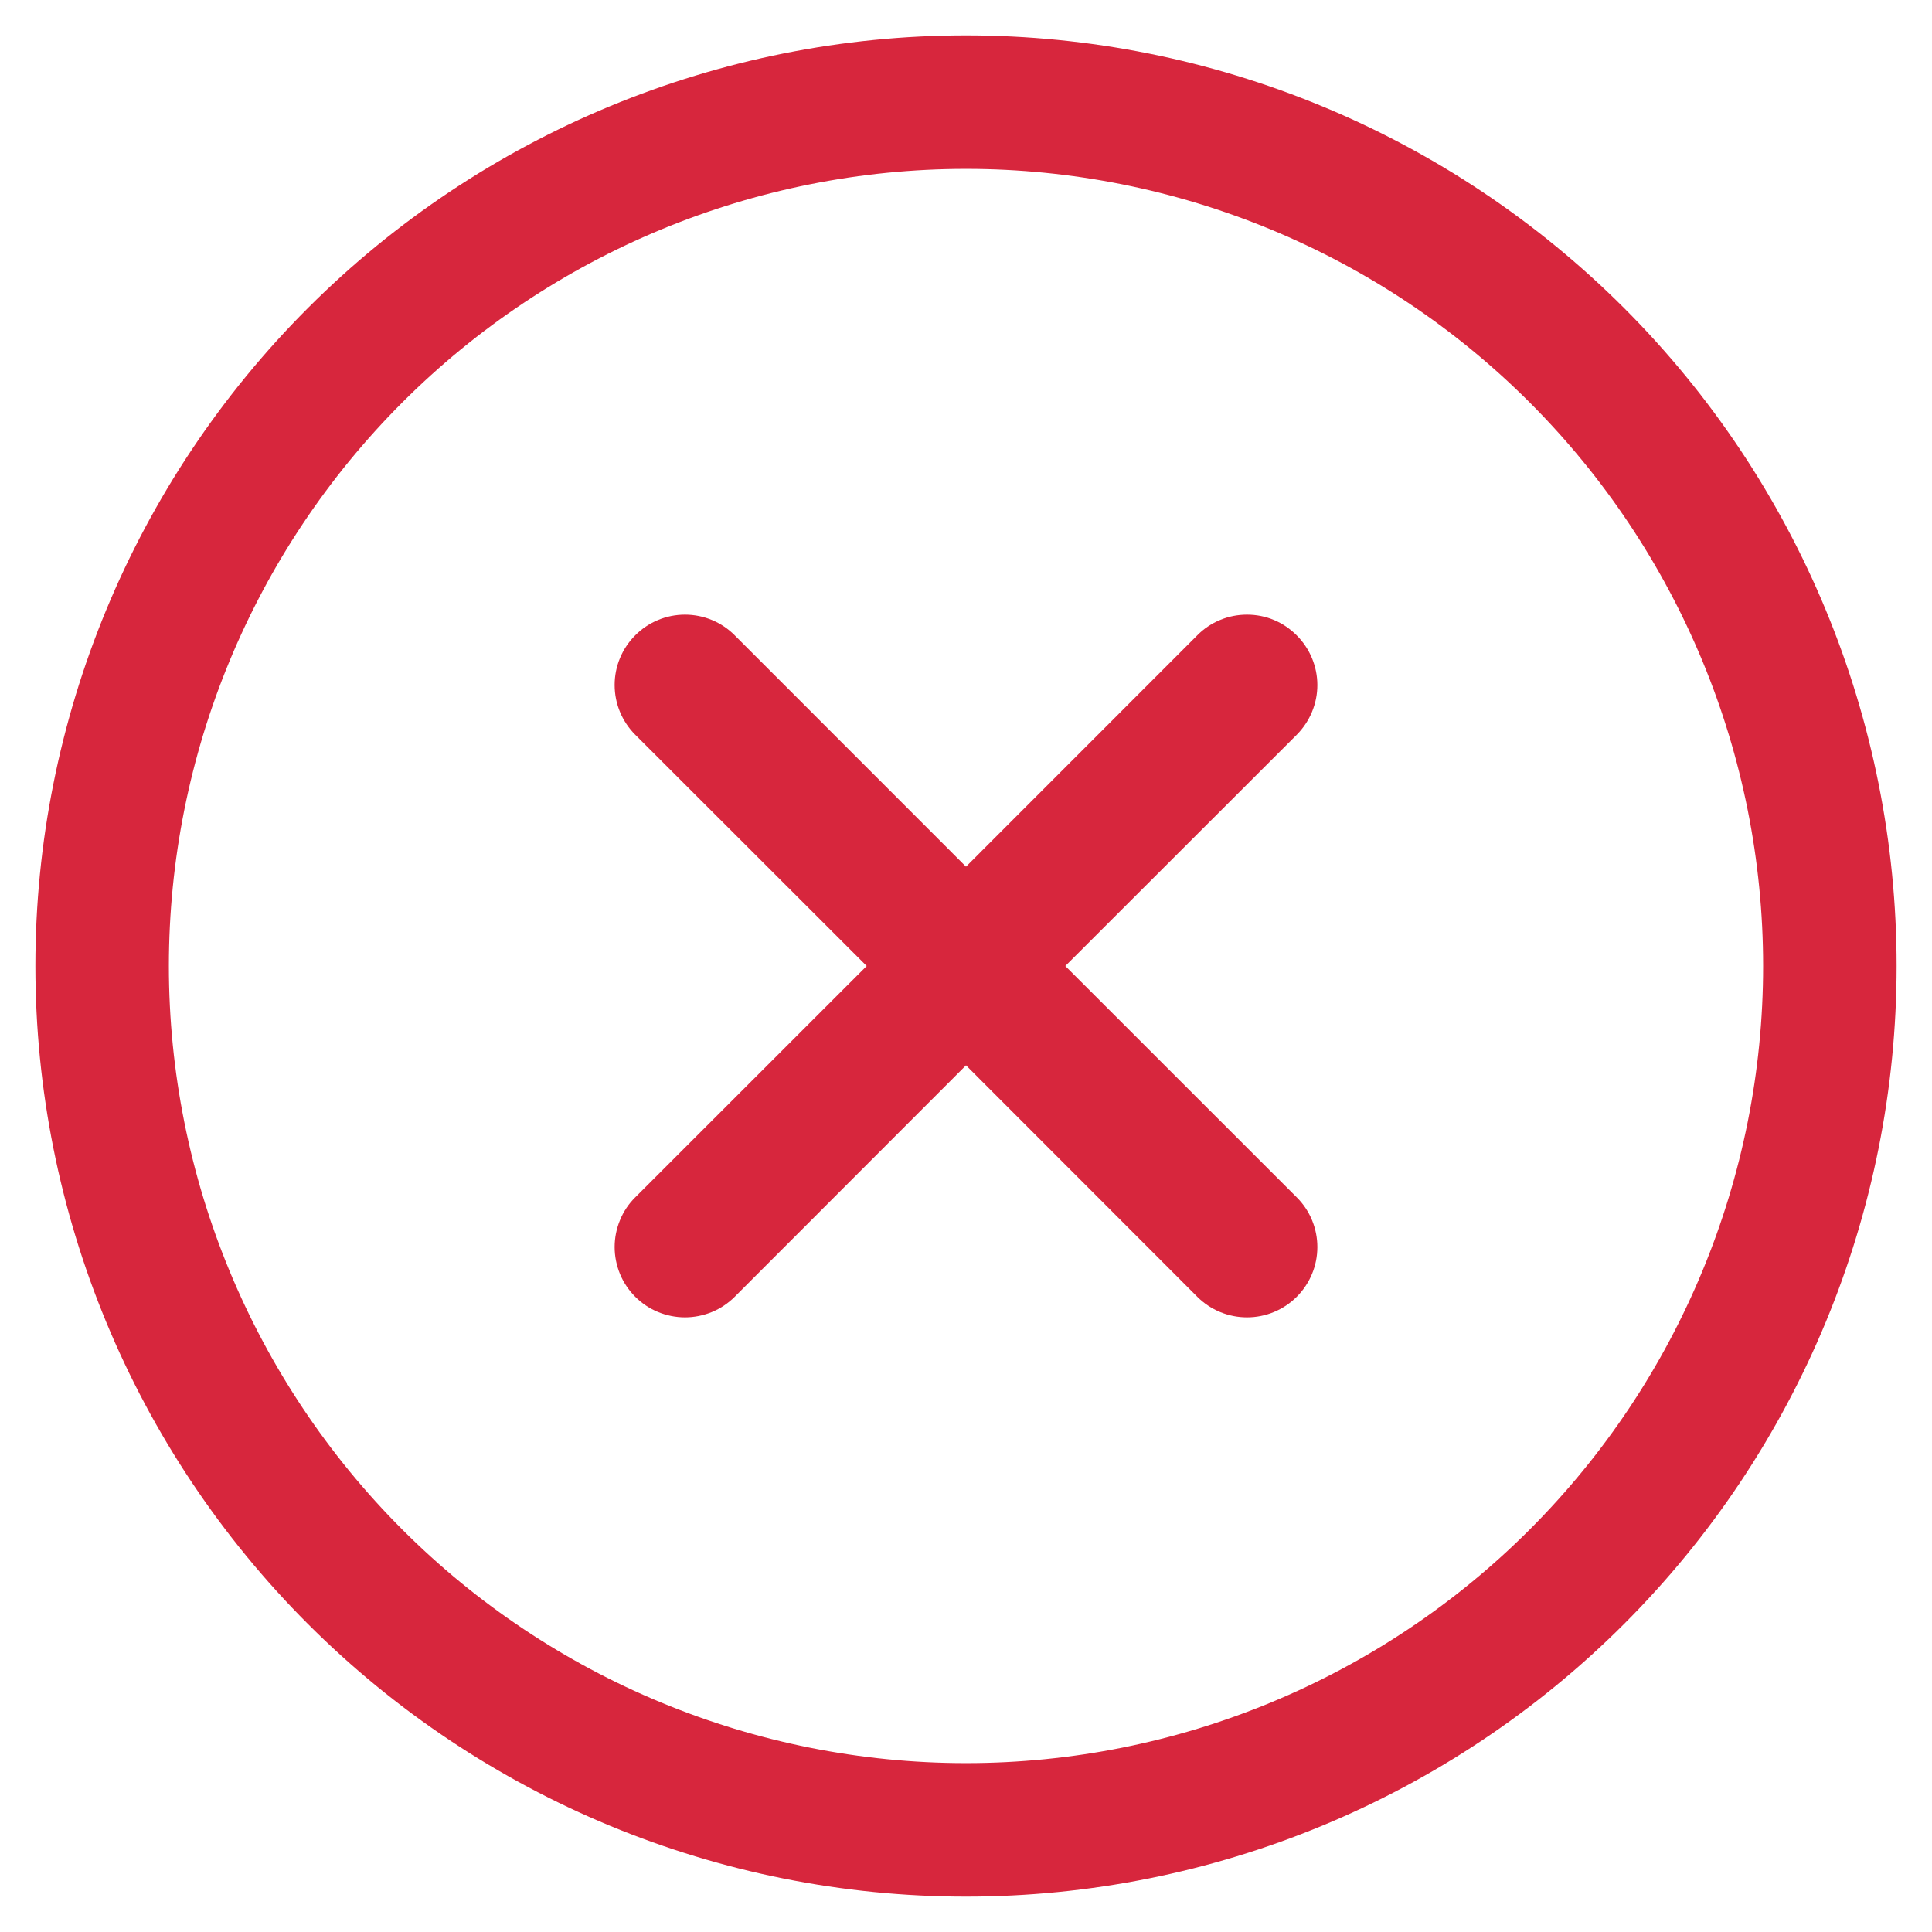 <svg width="22" height="22" viewBox="0 0 22 22" fill="none" xmlns="http://www.w3.org/2000/svg">
<path fill-rule="evenodd" clip-rule="evenodd" d="M0.403 11C0.403 8.19 1.52 5.494 3.507 3.507C5.494 1.52 8.19 0.403 11 0.403C13.81 0.403 16.506 1.52 18.493 3.507C20.48 5.494 21.597 8.19 21.597 11C21.597 13.811 20.48 16.506 18.493 18.493C16.506 20.48 13.81 21.597 11 21.597C8.19 21.597 5.494 20.48 3.507 18.493C1.52 16.506 0.403 13.811 0.403 11ZM11 1.923C8.593 1.923 6.284 2.88 4.582 4.582C2.88 6.284 1.923 8.593 1.923 11C1.923 13.407 2.88 15.716 4.582 17.418C6.284 19.121 8.593 20.077 11 20.077C13.407 20.077 15.716 19.121 17.418 17.418C19.12 15.716 20.077 13.407 20.077 11C20.077 8.593 19.12 6.284 17.418 4.582C15.716 2.88 13.407 1.923 11 1.923ZM14.766 7.235C14.916 7.385 15.001 7.589 15.001 7.801C15.001 8.013 14.916 8.216 14.766 8.367L12.131 11L14.766 13.634C14.917 13.784 15.001 13.988 15.001 14.2C15.001 14.413 14.917 14.616 14.766 14.767C14.616 14.917 14.412 15.001 14.2 15.001C13.988 15.001 13.784 14.917 13.634 14.767L11 12.131L8.366 14.767C8.292 14.841 8.204 14.9 8.107 14.94C8.009 14.98 7.905 15.001 7.8 15.001C7.695 15.001 7.591 14.98 7.493 14.94C7.396 14.9 7.308 14.841 7.234 14.767C7.159 14.692 7.1 14.604 7.06 14.507C7.02 14.409 6.999 14.305 6.999 14.2C6.999 14.095 7.02 13.991 7.06 13.894C7.1 13.796 7.159 13.708 7.234 13.634L9.869 11L7.234 8.367C7.083 8.216 6.999 8.013 6.999 7.8C6.999 7.588 7.083 7.384 7.234 7.234C7.384 7.083 7.588 6.999 7.8 6.999C8.012 6.999 8.216 7.083 8.366 7.234L11 9.869L13.634 7.234C13.708 7.159 13.796 7.1 13.893 7.06C13.991 7.019 14.095 6.999 14.2 6.999C14.305 6.999 14.409 7.019 14.507 7.06C14.604 7.1 14.692 7.161 14.766 7.235Z" fill="#D7263D"/>
</svg>
